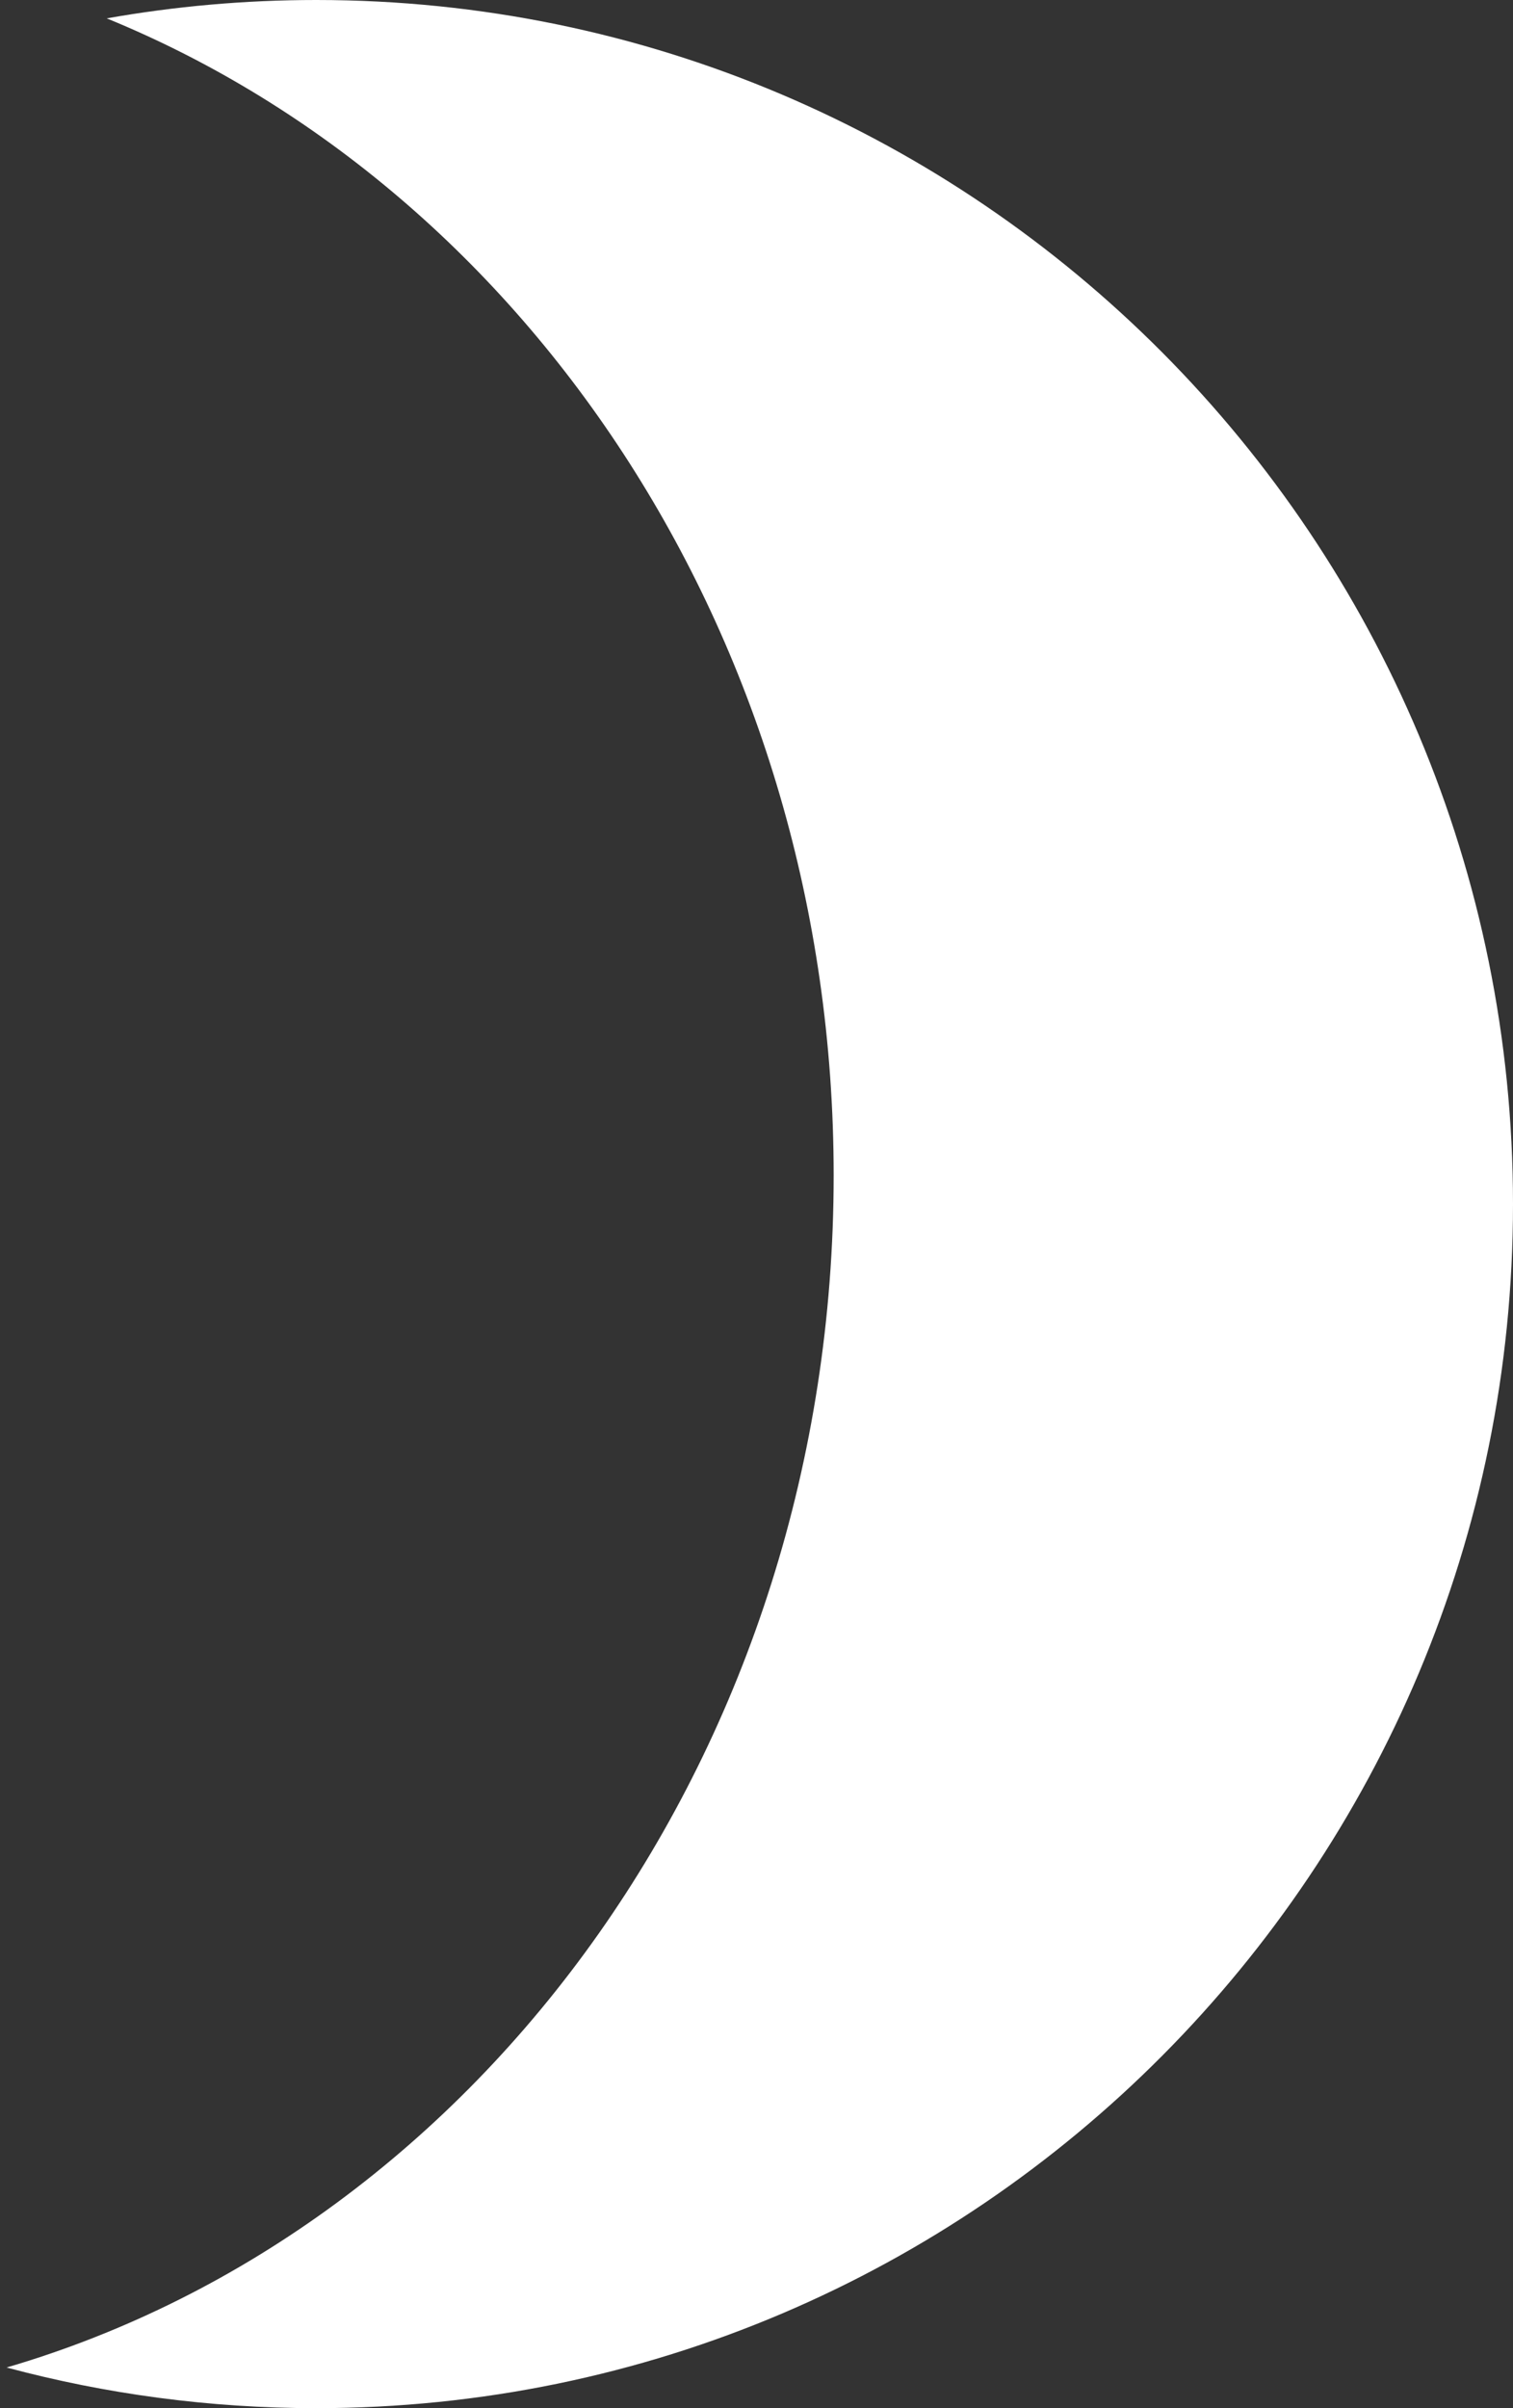 <svg width="22" height="35" viewBox="0 0 22 35" fill="none" xmlns="http://www.w3.org/2000/svg">
<rect x="0" y="0" width="22" height="35" fill="#333333" stroke="none"/>
<path fill-rule="evenodd" clip-rule="evenodd" d="M0.096 34.409C7.018 32.384 12.122 25.395 12.122 17.083C12.122 9.366 7.722 2.789 1.552 0.267C2.541 0.092 3.559 0 4.598 0C14.209 0 22 7.835 22 17.5C22 27.165 14.209 35 4.598 35C3.041 35 1.532 34.794 0.096 34.409Z" fill="white"/>
</svg>
